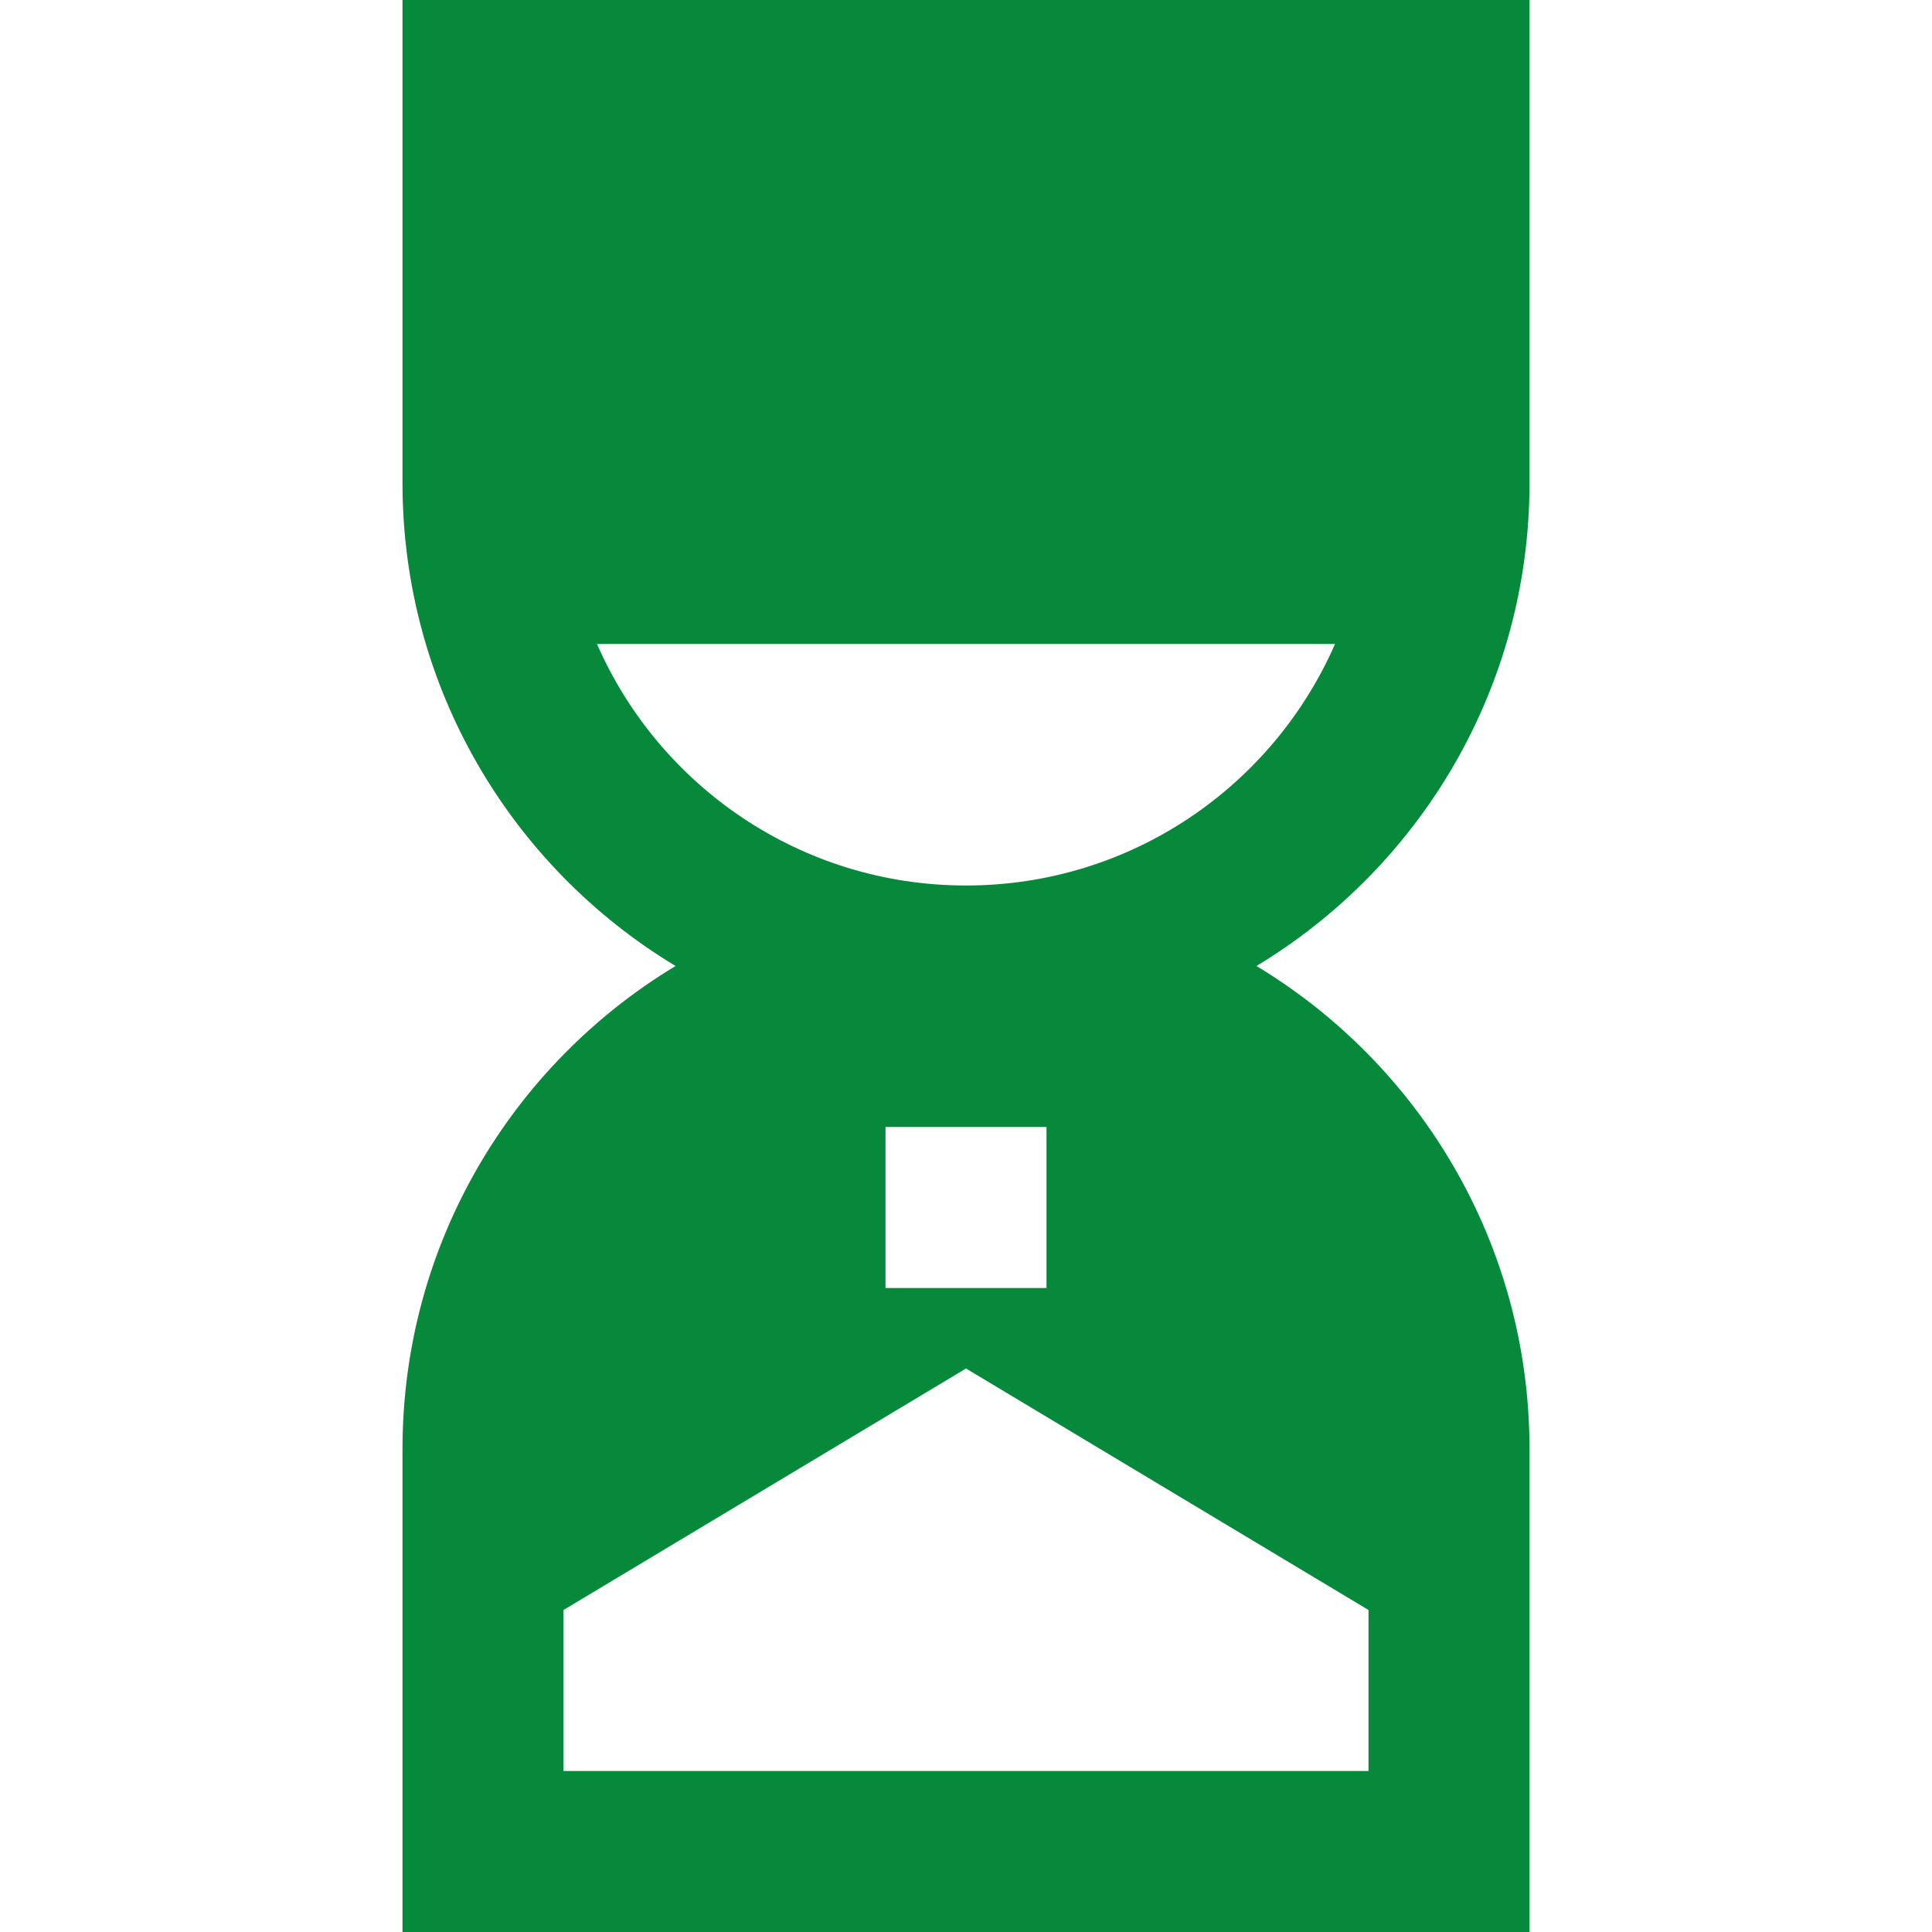 <svg id="SandglassFilledGreen" width="24" height="24" viewBox="0 0 24 24" fill="none" xmlns="http://www.w3.org/2000/svg">
<path fill-rule="evenodd" clip-rule="evenodd" d="M12 11C9.95 11 8.188 9.766 7.416 8H16.584C15.812 9.766 14.05 11 12 11ZM5 0H7H17H19V2V6C19 8.546 17.64 10.775 15.608 12C17.64 13.225 19 15.454 19 18L19 24L5 24V18C5 15.454 6.36 13.225 8.392 12C6.36 10.775 5 8.546 5 6V2V0ZM11 16V14H13V16H11ZM7 20L12 17L17 20V22H7V20Z" fill="#06893A"/>
</svg>
